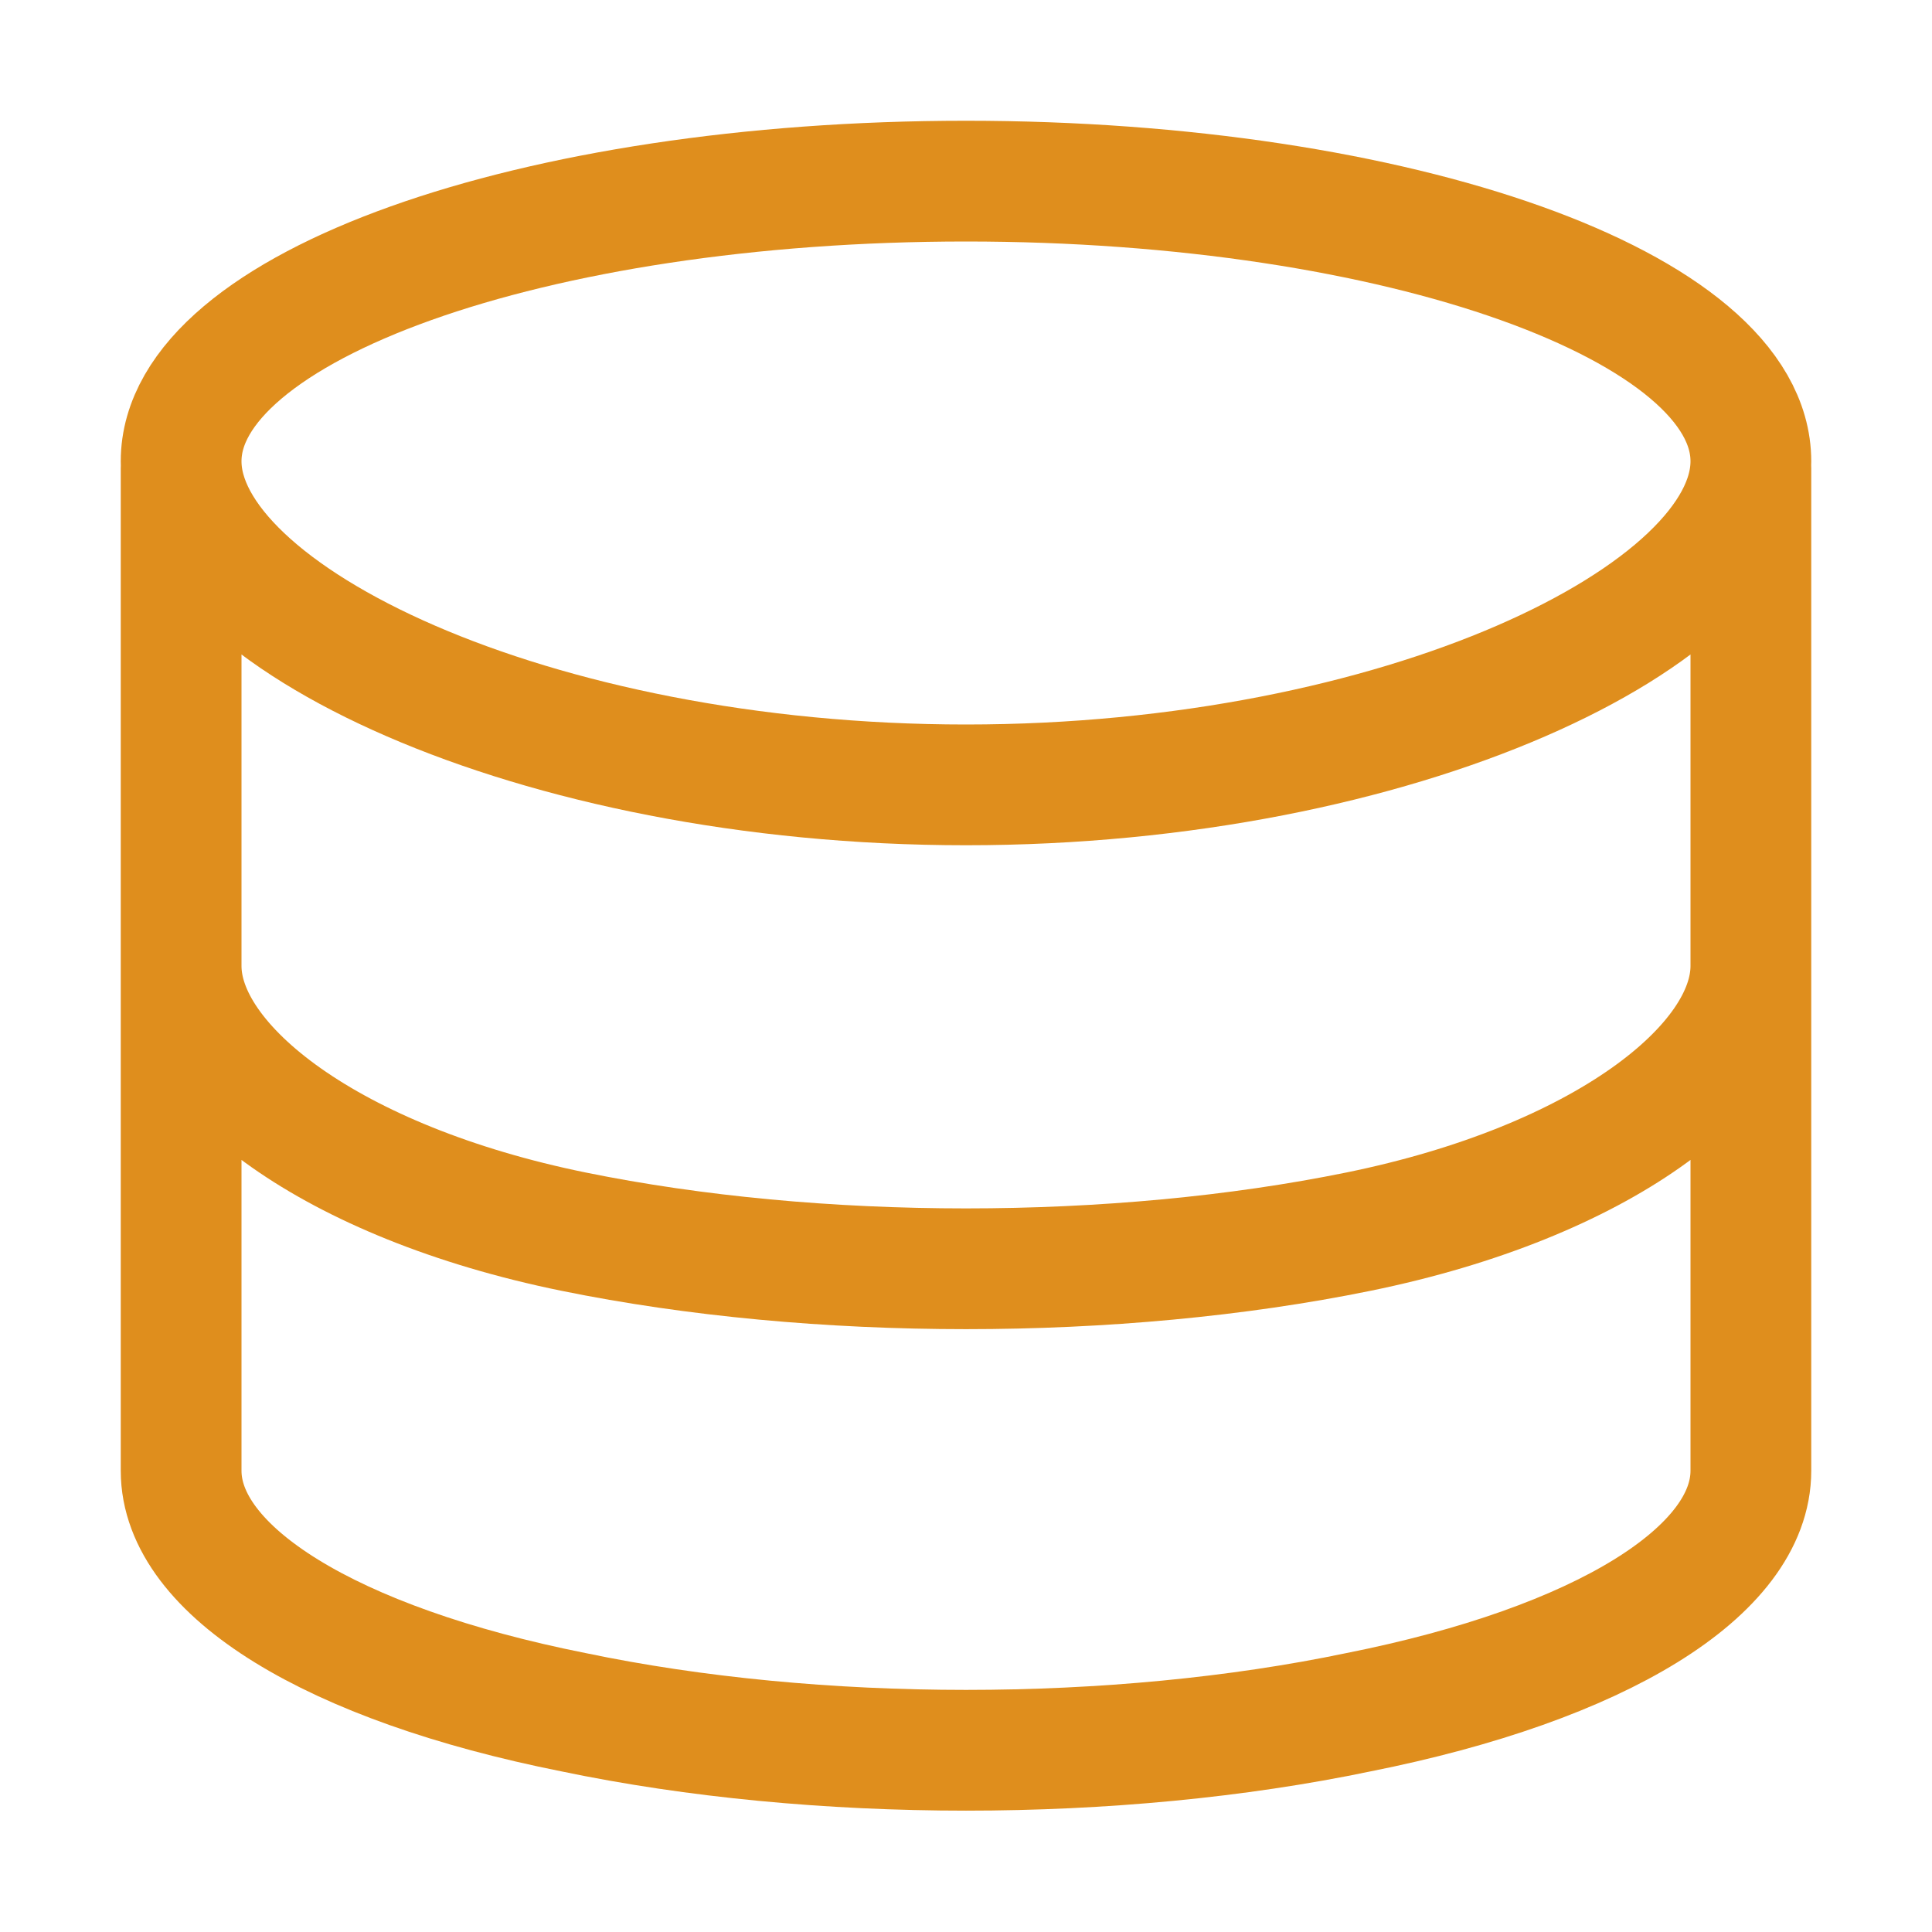 <svg xmlns="http://www.w3.org/2000/svg" width="16" height="16">
  <path fill="none" stroke="#df8e1d" stroke-linecap="round" stroke-linejoin="round" d="M8 6.5c3.59 0 6.5-1.4 6.5-2.68 0-1.28-2.91-2.32-6.5-2.32S1.5 2.54 1.5 3.82C1.5 5.1 4.41 6.5 8 6.5ZM14.5 8c0 .83-1.24 1.79-3.25 2.2-2.01.41-4.49.41-6.5 0S1.5 8.83 1.5 8m13 4.18c0 .83-1.24 1.6-3.25 2-2.01.42-4.49.42-6.5 0-2.01-.4-3.25-1.17-3.25-2m0-8.3v8.3m13-8.3v8.3"/>
</svg>
